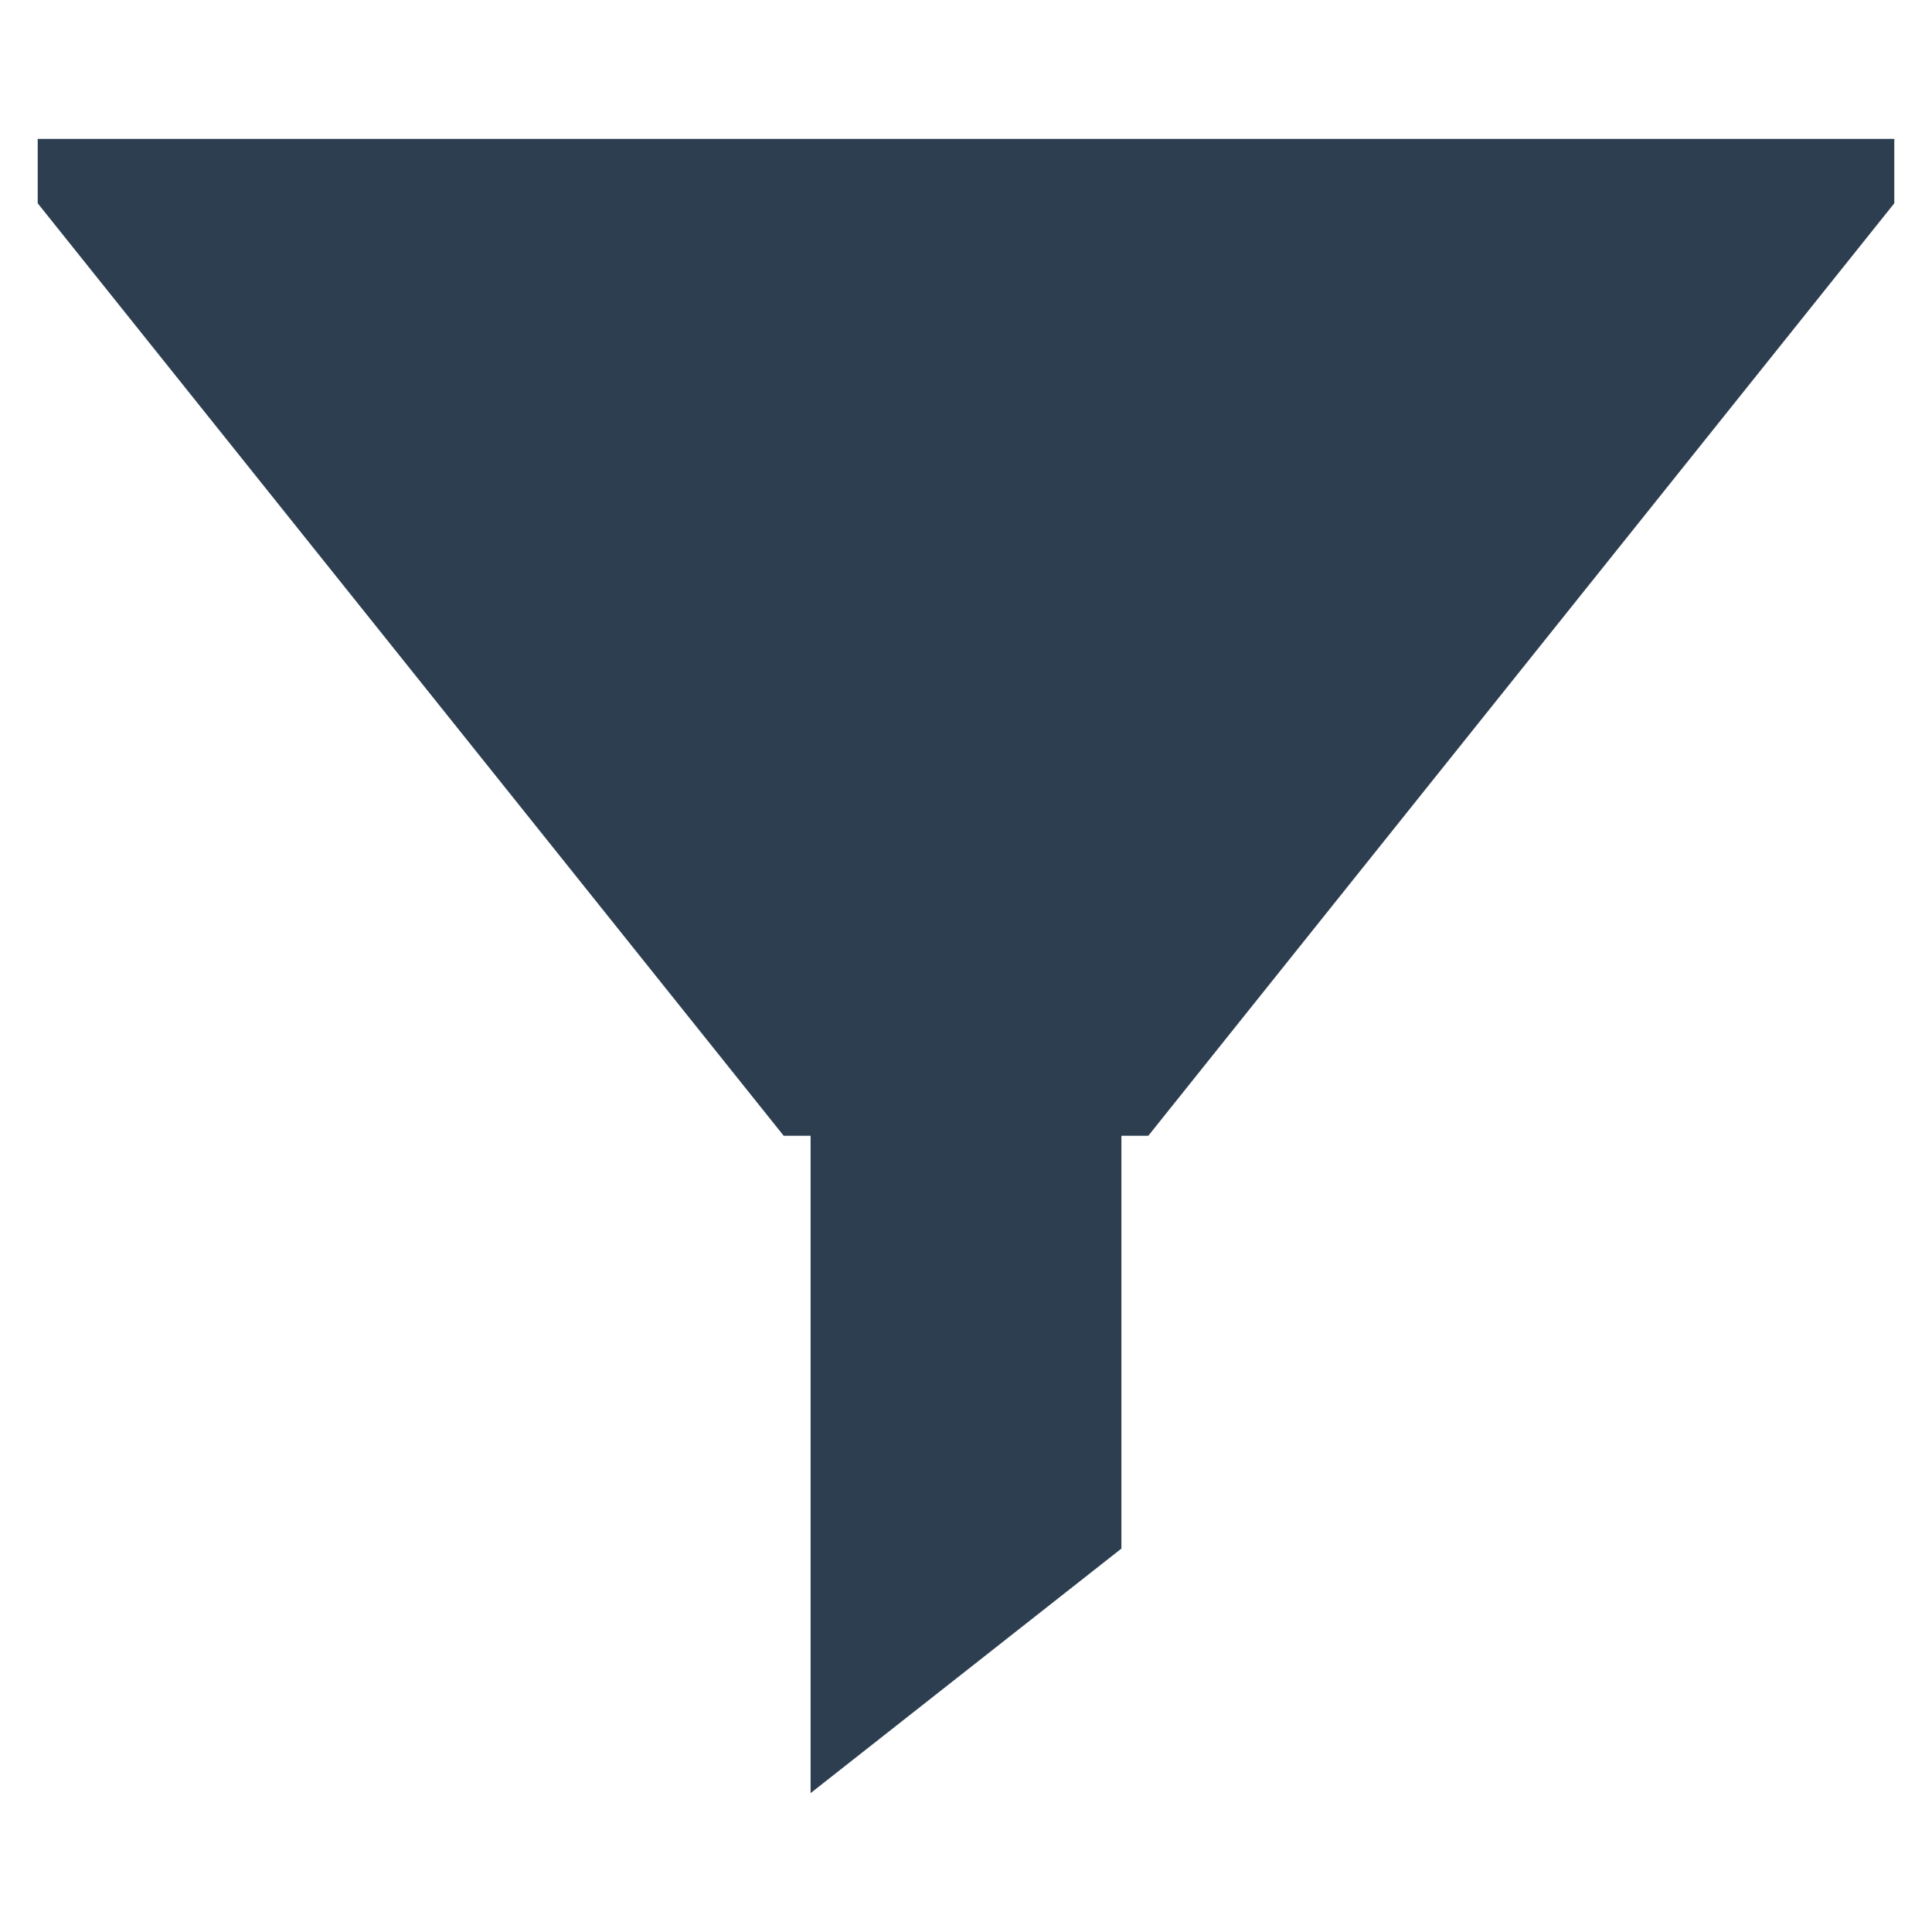<svg id="Layer_1" data-name="Layer 1" xmlns="http://www.w3.org/2000/svg" viewBox="0 0 128 128"><defs><style>.cls-1{fill:#2d3e50;}</style></defs><title>n</title><polygon class="cls-1" points="2.498 9.202 2.498 13.468 51.921 75.247 53.704 75.247 53.704 118.798 74.296 102.598 74.296 75.247 76.079 75.247 125.502 13.468 125.502 9.202 2.498 9.202" id="id_105"></polygon></svg>